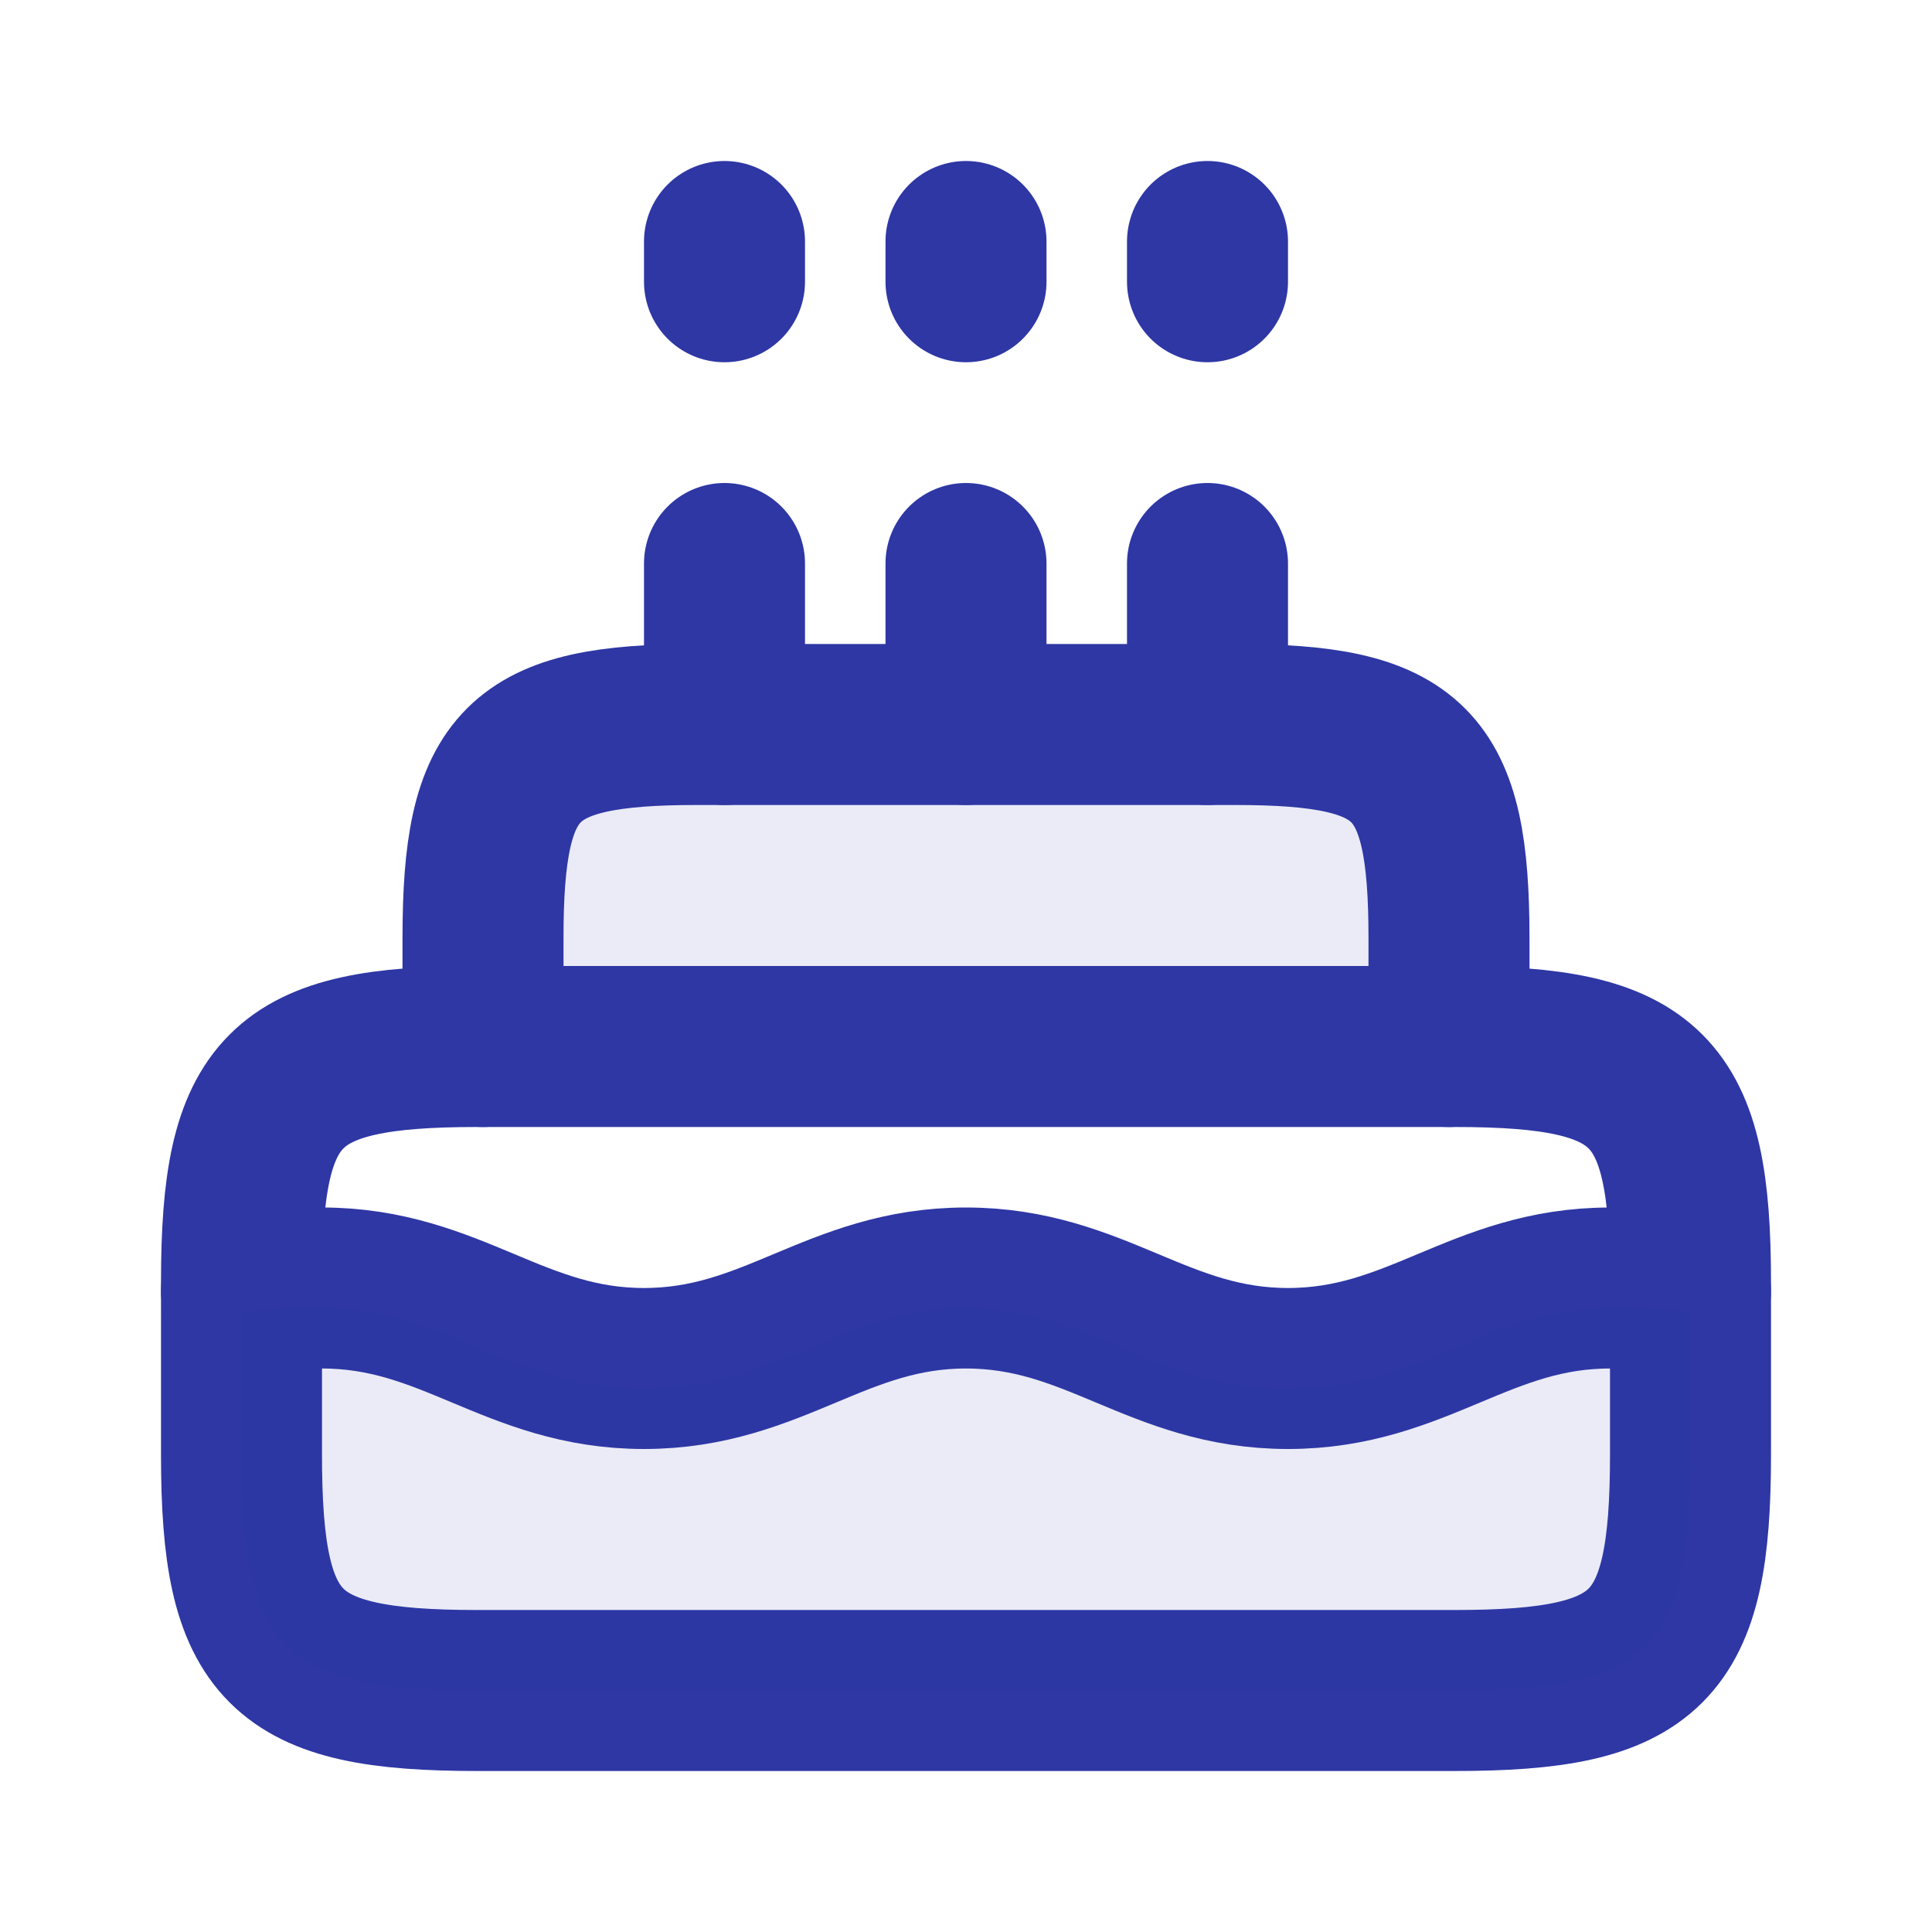 <!DOCTYPE svg PUBLIC "-//W3C//DTD SVG 1.1//EN" "http://www.w3.org/Graphics/SVG/1.1/DTD/svg11.dtd">
<!-- Uploaded to: SVG Repo, www.svgrepo.com, Transformed by: SVG Repo Mixer Tools -->
<svg width="150px" height="150px" viewBox="0 0 24 24" fill="none" xmlns="http://www.w3.org/2000/svg">
<g id="SVGRepo_bgCarrier" stroke-width="0"/>
<g id="SVGRepo_tracerCarrier" stroke-linecap="round" stroke-linejoin="round"/>
<g id="SVGRepo_iconCarrier"> <path opacity="0.1" d="M8.656 9C6.469 9 6 9.469 6 11.656V12.5C6 12.776 6.224 13 6.5 13H17.5C17.776 13 18 12.776 18 12.5V11.656C18 9.469 17.531 9 15.344 9H8.656Z" fill="#2e37a4"/> <path d="M3 15.925C3 13.516 3.516 13 5.925 13H18.075C20.484 13 21 13.516 21 15.925V18.075C21 20.484 20.484 21 18.075 21H5.925C3.516 21 3 20.484 3 18.075V15.925Z" stroke="#2e37a4" stroke-width="2"/> <path d="M6 13V11.656C6 9.469 6.469 9 8.656 9H15.344C17.531 9 18 9.469 18 11.656V13" stroke="#2e37a4" stroke-width="2" stroke-linecap="round"/> <path d="M9 9V7" stroke="#2e37a4" stroke-width="2" stroke-linecap="round" stroke-linejoin="round"/> <path d="M9 3.5V3" stroke="#2e37a4" stroke-width="2" stroke-linecap="round" stroke-linejoin="round"/> <path d="M15 9V7" stroke="#2e37a4" stroke-width="2" stroke-linecap="round" stroke-linejoin="round"/> <path d="M15 3.5V3" stroke="#2e37a4" stroke-width="2" stroke-linecap="round" stroke-linejoin="round"/> <path d="M12 9V7" stroke="#2e37a4" stroke-width="2" stroke-linecap="round" stroke-linejoin="round"/> <path d="M12 3.5V3" stroke="#2e37a4" stroke-width="2" stroke-linecap="round" stroke-linejoin="round"/> <path d="M3 16.04C3.309 16.012 3.638 16 4 16C5.61 16 6.39 17 8 17C9.61 17 10.39 16 12 16C13.61 16 14.39 17 16 17C17.61 17 18.39 16 20 16C20.361 16 20.691 16.012 21 16.04" stroke="#2e37a4" stroke-width="2" stroke-linecap="round" stroke-linejoin="round"/> <path opacity="0.1" d="M21 16.29C20.993 16.29 20.985 16.289 20.978 16.289C20.678 16.262 20.356 16.25 20 16.25C19.25 16.25 18.695 16.48 18.096 16.731L18.086 16.735C17.492 16.984 16.855 17.25 16 17.25C15.145 17.25 14.508 16.984 13.914 16.735L13.903 16.731C13.305 16.48 12.75 16.25 12 16.25C11.25 16.25 10.695 16.48 10.097 16.731L10.086 16.735C9.492 16.984 8.855 17.25 8 17.25C7.145 17.25 6.508 16.984 5.914 16.735L5.904 16.731C5.305 16.48 4.75 16.25 4 16.25C3.644 16.25 3.322 16.262 3.022 16.289C3.015 16.289 3.007 16.29 3 16.29V18.075C3 20.484 3.516 21 5.925 21H18.075C20.484 21 21 20.484 21 18.075V16.29Z" fill="#2e37a4"/> </g>
</svg>